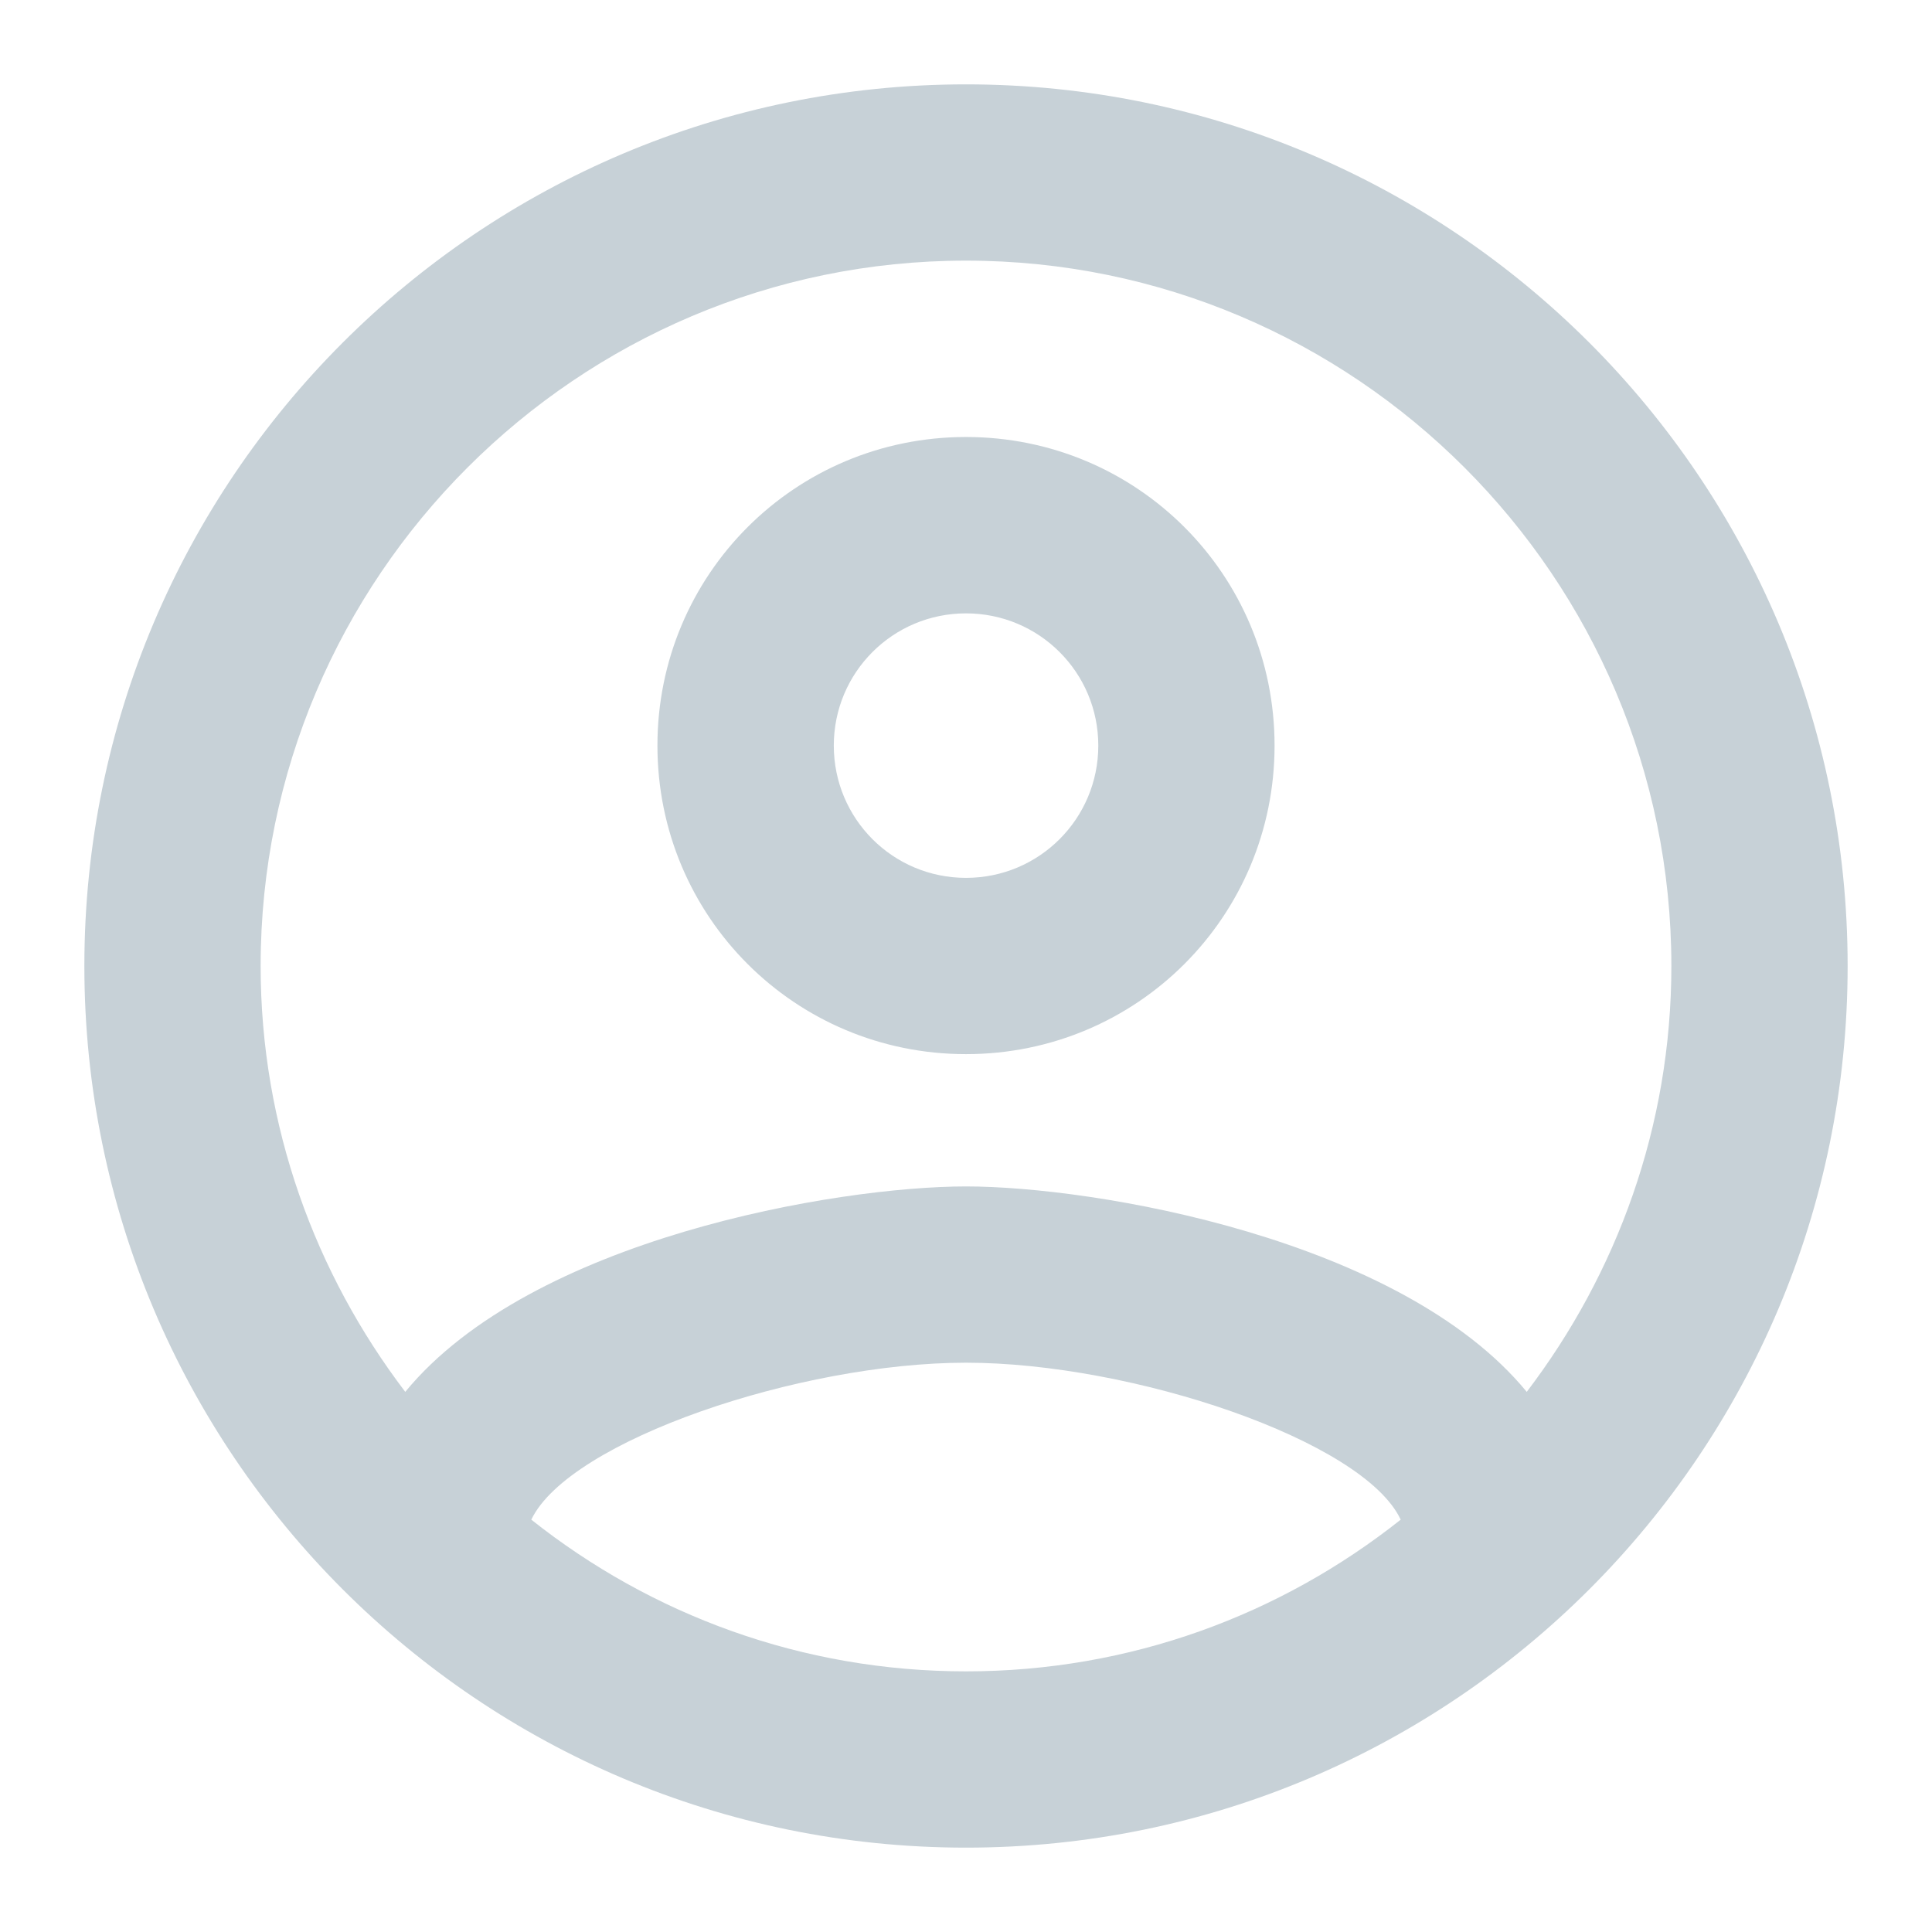 <svg width="21" height="21" viewBox="0 0 21 21" fill="none" xmlns="http://www.w3.org/2000/svg">
<path d="M10.5 0.917C5.21 0.917 0.917 5.21 0.917 10.5C0.917 15.79 5.21 20.083 10.5 20.083C15.79 20.083 20.083 15.79 20.083 10.5C20.083 5.21 15.79 0.917 10.5 0.917ZM5.775 16.518C6.188 15.656 8.698 14.812 10.5 14.812C12.302 14.812 14.822 15.656 15.225 16.518C13.921 17.553 12.283 18.167 10.5 18.167C8.718 18.167 7.079 17.553 5.775 16.518ZM16.595 15.129C15.225 13.461 11.899 12.896 10.5 12.896C9.101 12.896 5.775 13.461 4.405 15.129C3.428 13.845 2.833 12.244 2.833 10.5C2.833 6.274 6.274 2.833 10.5 2.833C14.726 2.833 18.167 6.274 18.167 10.5C18.167 12.244 17.573 13.845 16.595 15.129V15.129ZM10.5 4.75C8.641 4.75 7.146 6.245 7.146 8.104C7.146 9.963 8.641 11.458 10.5 11.458C12.359 11.458 13.854 9.963 13.854 8.104C13.854 6.245 12.359 4.75 10.5 4.75ZM10.5 9.542C9.705 9.542 9.063 8.9 9.063 8.104C9.063 7.309 9.705 6.667 10.5 6.667C11.295 6.667 11.938 7.309 11.938 8.104C11.938 8.9 11.295 9.542 10.5 9.542Z" fill="#C7D1D7"/>
</svg>
